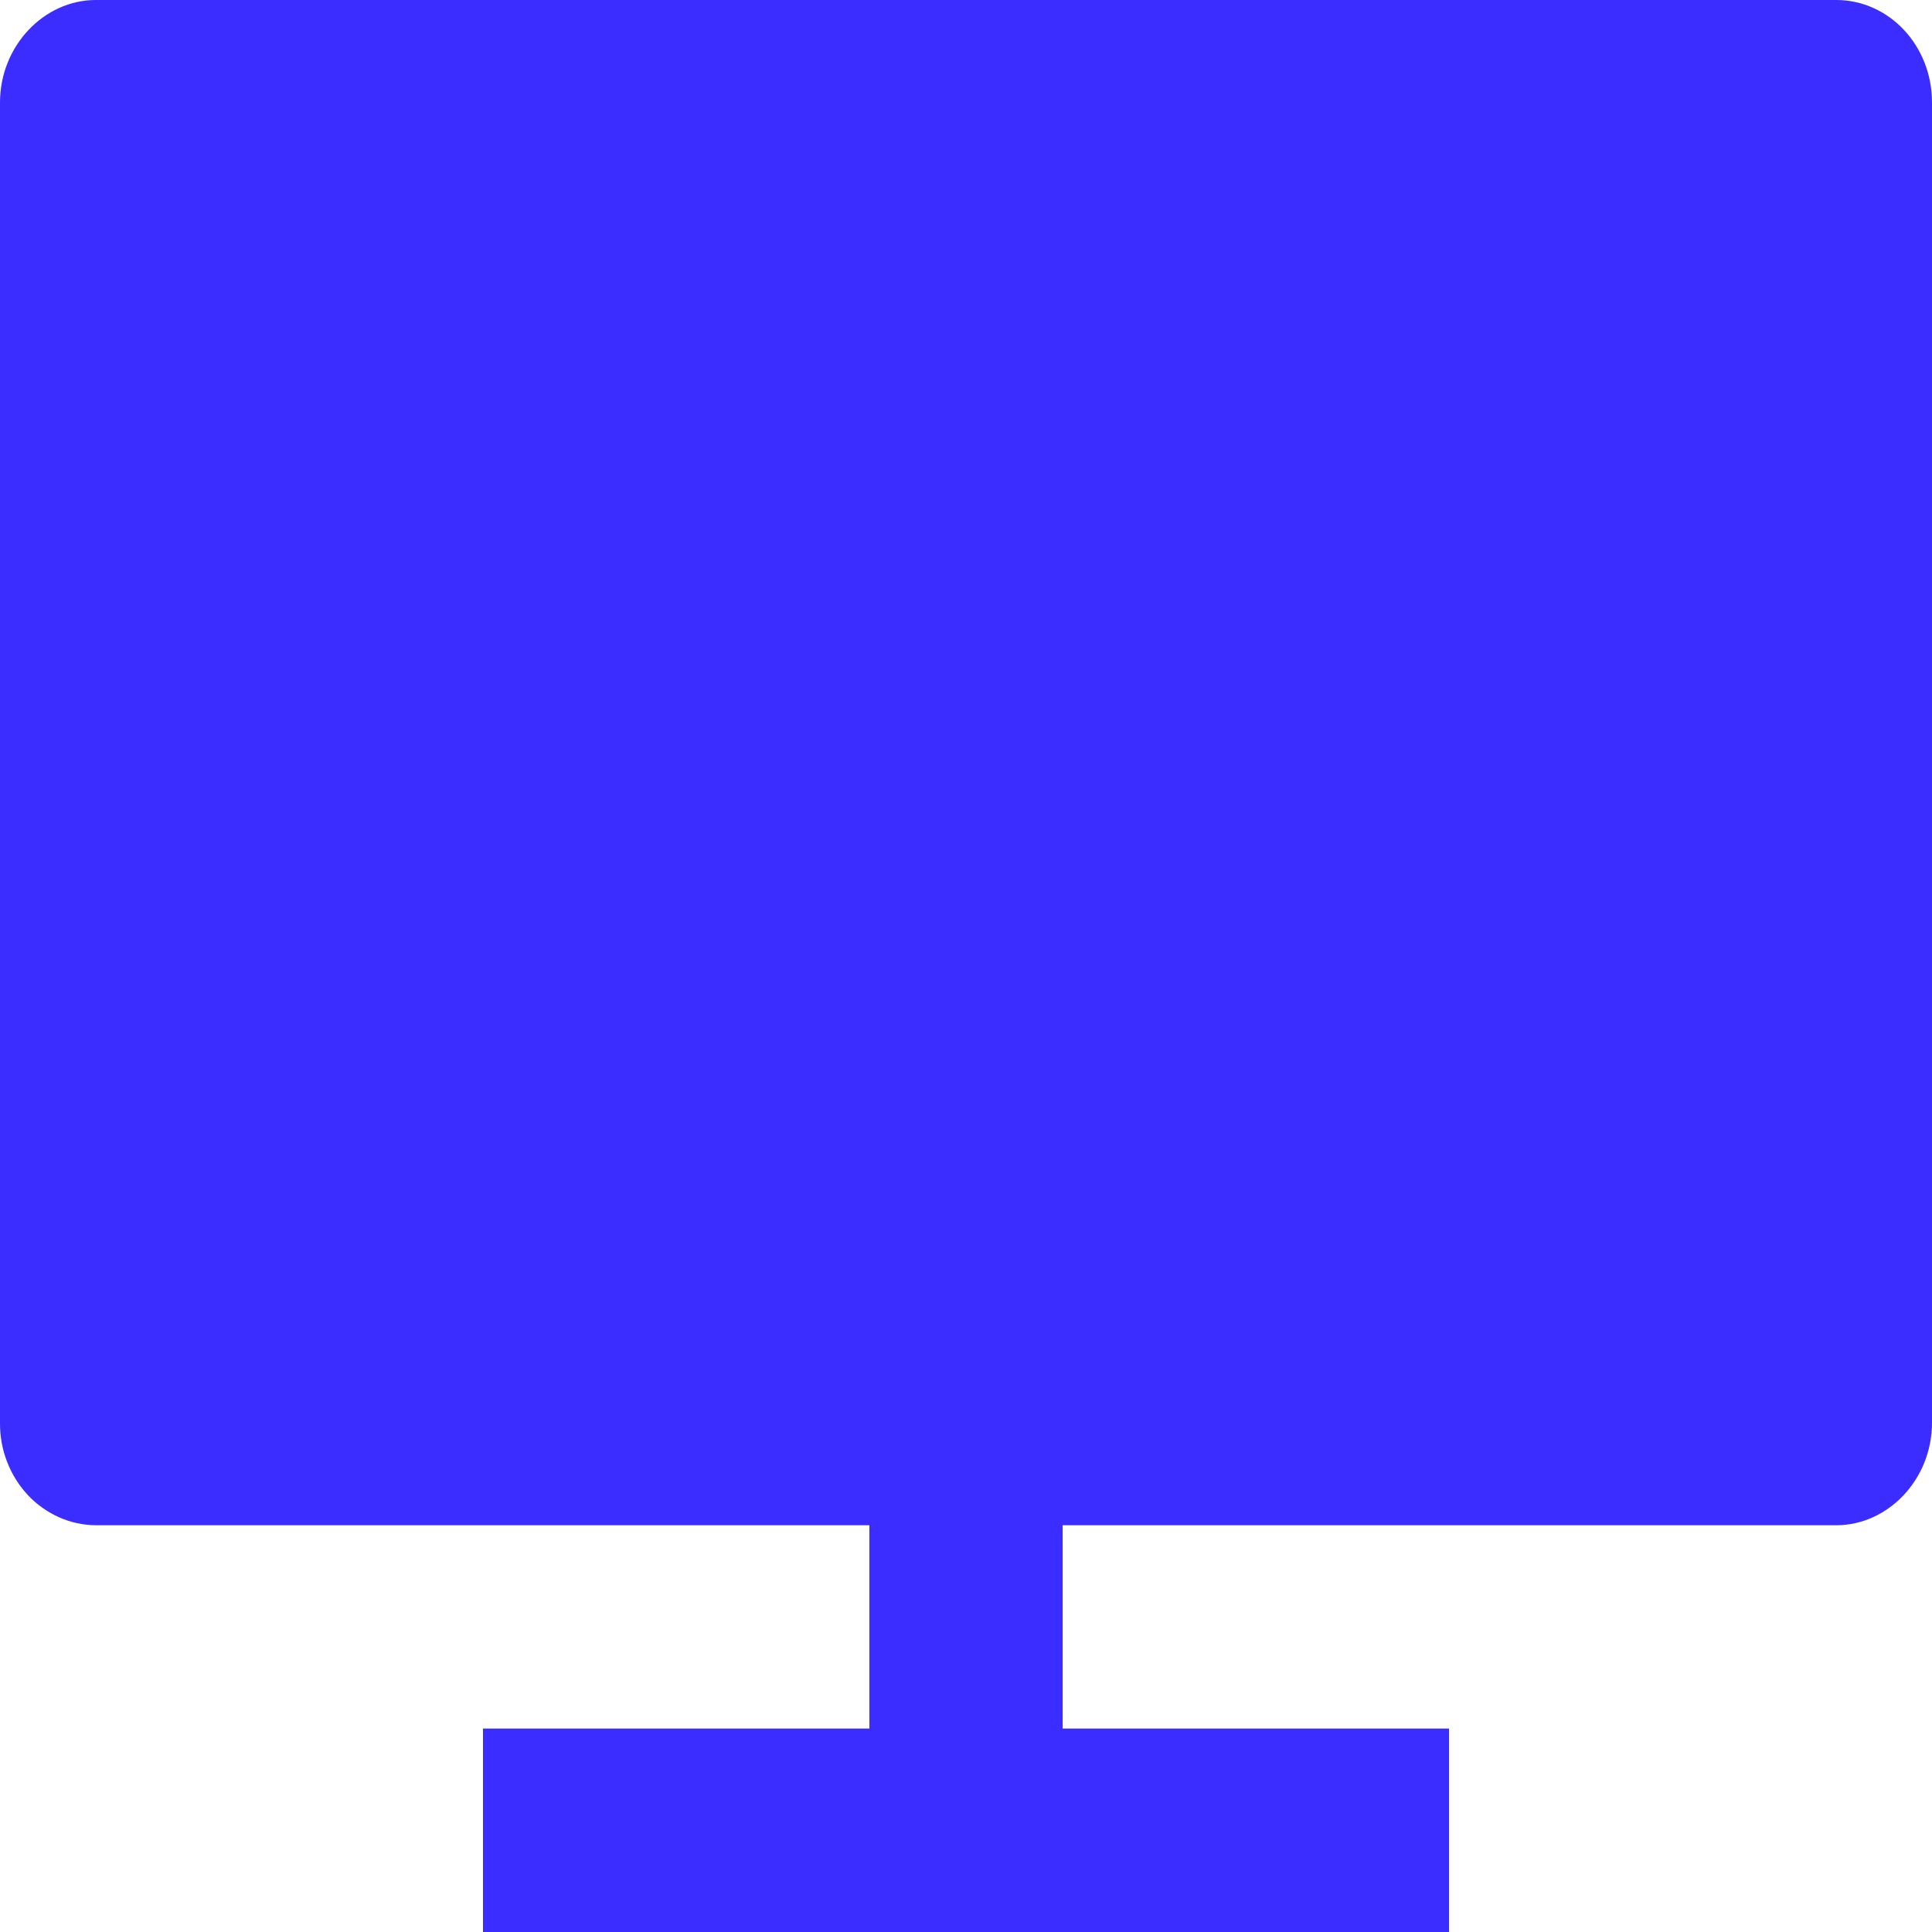 <svg width="17" height="17" viewBox="0 0 17 17" fill="none" xmlns="http://www.w3.org/2000/svg">
<path d="M9.35 13.421V15.21H12.75V17H4.25V15.21H7.65V13.421H0.843C0.732 13.42 0.621 13.396 0.518 13.35C0.416 13.304 0.322 13.238 0.244 13.154C0.166 13.07 0.104 12.971 0.062 12.862C0.02 12.753 -0.001 12.637 2.74188e-05 12.519V0.902C2.74188e-05 0.404 0.387 0 0.843 0H16.157C16.623 0 17 0.402 17 0.901V12.519C17 13.018 16.613 13.421 16.157 13.421H9.35Z" fill="#3B2DFF"/>
</svg>
